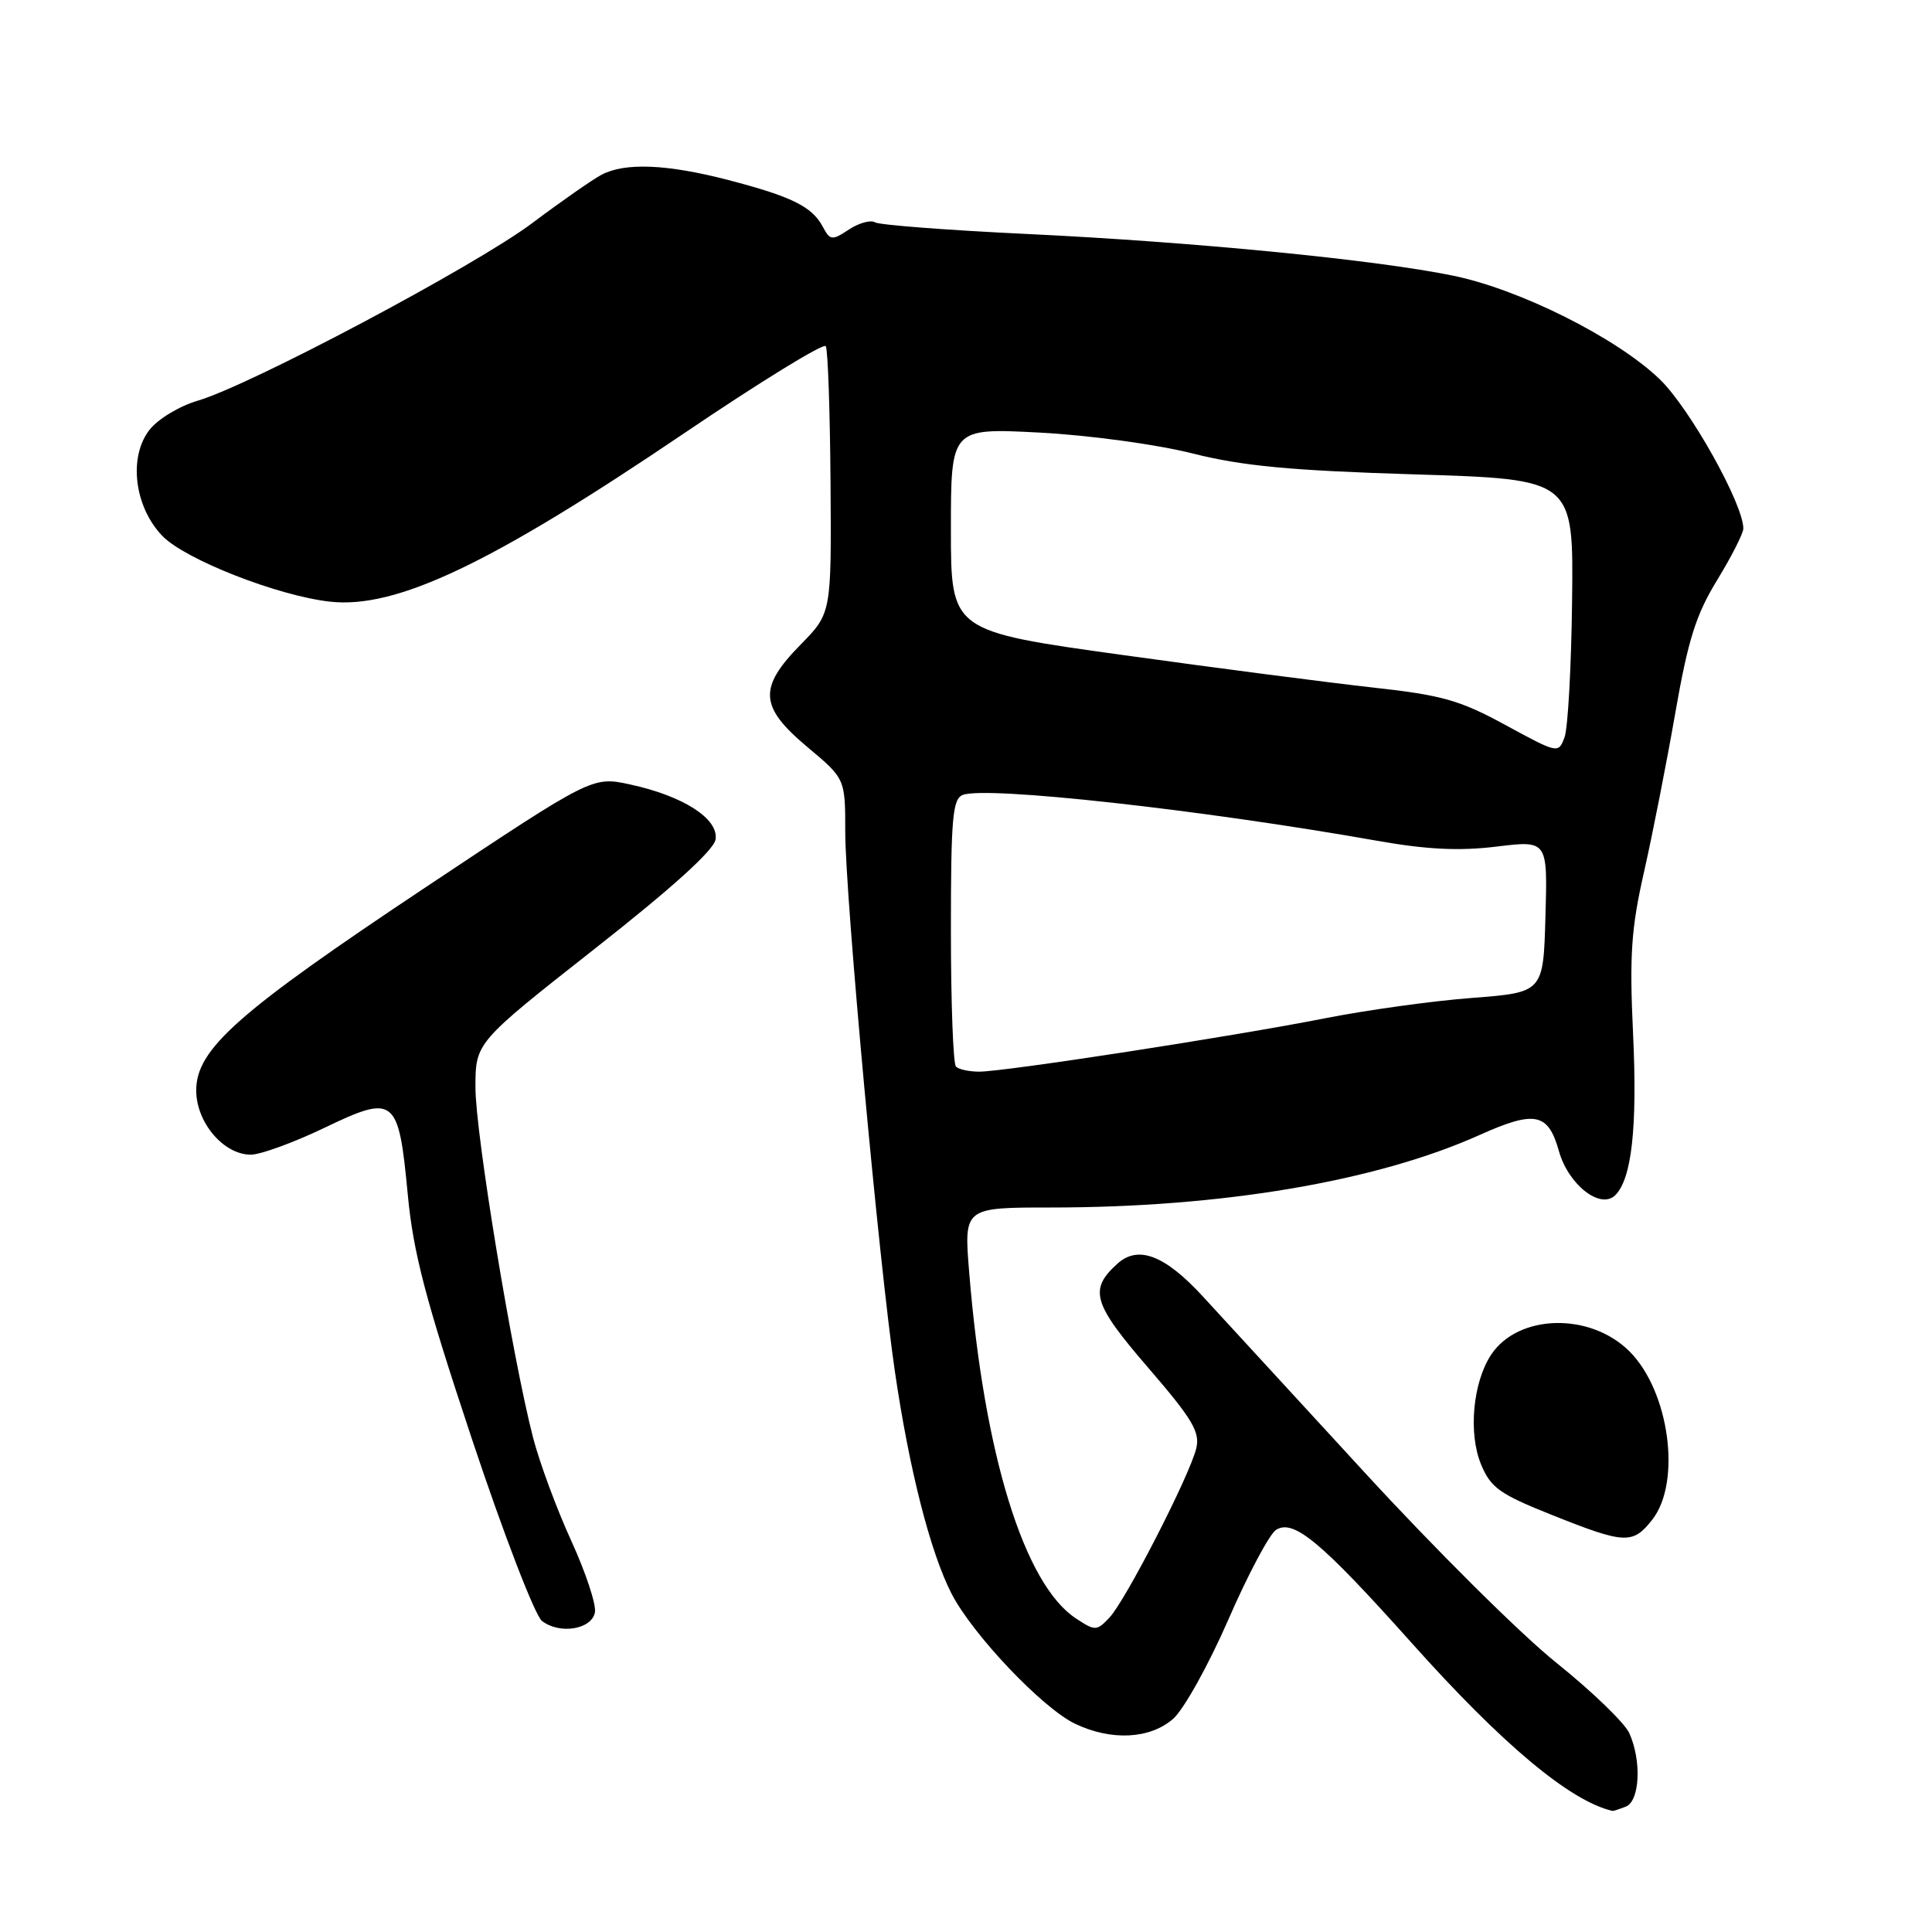 <?xml version="1.0" encoding="UTF-8" standalone="no"?>
<!DOCTYPE svg PUBLIC "-//W3C//DTD SVG 1.1//EN" "http://www.w3.org/Graphics/SVG/1.1/DTD/svg11.dtd" >
<svg xmlns="http://www.w3.org/2000/svg" xmlns:xlink="http://www.w3.org/1999/xlink" version="1.1" viewBox="0 0 256 256">
 <g >
 <path fill="currentColor"
d=" M 215.42 239.39 C 217.29 238.67 217.55 233.30 215.88 229.63 C 215.26 228.28 210.92 224.09 206.23 220.33 C 201.54 216.58 190.06 205.18 180.72 195.00 C 171.37 184.82 161.77 174.37 159.37 171.77 C 154.33 166.30 150.81 164.96 148.06 167.45 C 144.25 170.89 144.79 172.71 152.14 181.23 C 158.02 188.05 159.03 189.75 158.51 191.92 C 157.64 195.53 149.13 212.11 147.00 214.35 C 145.32 216.12 145.12 216.13 142.58 214.46 C 135.70 209.95 130.38 192.70 128.42 168.56 C 127.72 160.00 127.72 160.00 139.26 160.00 C 161.91 160.00 182.36 156.54 196.08 150.38 C 203.39 147.10 205.14 147.46 206.56 152.51 C 207.81 156.99 212.08 160.32 214.04 158.36 C 216.22 156.18 216.97 149.34 216.39 137.00 C 215.90 126.54 216.14 123.03 217.85 115.50 C 218.97 110.55 220.83 101.10 221.98 94.50 C 223.68 84.75 224.73 81.44 227.54 76.85 C 229.44 73.74 231.00 70.67 231.00 70.03 C 231.00 66.78 223.89 54.08 219.93 50.26 C 214.25 44.78 201.39 38.33 192.50 36.52 C 182.22 34.41 158.18 32.06 136.23 31.01 C 125.63 30.51 116.50 29.81 115.94 29.46 C 115.37 29.11 113.82 29.54 112.49 30.41 C 110.23 31.90 110.00 31.87 109.01 30.02 C 107.59 27.37 104.87 26.03 96.52 23.86 C 88.39 21.74 82.78 21.51 79.68 23.17 C 78.48 23.81 74.35 26.69 70.50 29.58 C 62.88 35.28 33.14 51.07 26.18 53.10 C 23.81 53.79 20.95 55.51 19.83 56.93 C 17.00 60.52 17.78 67.12 21.50 71.00 C 24.49 74.12 36.77 78.94 43.70 79.72 C 52.48 80.71 65.03 74.75 90.62 57.43 C 100.68 50.62 109.14 45.42 109.42 45.87 C 109.70 46.32 109.98 54.46 110.05 63.96 C 110.17 81.25 110.17 81.25 106.09 85.41 C 100.45 91.15 100.62 93.66 107.00 99.00 C 112.00 103.19 112.00 103.19 112.00 110.22 C 112.00 118.73 116.48 167.47 118.58 181.75 C 120.48 194.73 123.26 205.63 126.06 211.12 C 128.84 216.56 138.14 226.36 142.48 228.42 C 147.28 230.70 152.39 230.43 155.45 227.75 C 156.86 226.51 160.15 220.60 162.76 214.61 C 165.37 208.61 168.22 203.26 169.09 202.71 C 171.42 201.25 175.07 204.30 187.08 217.73 C 199.10 231.18 208.04 238.65 213.67 239.96 C 213.76 239.98 214.55 239.73 215.42 239.39 Z  M 78.83 213.65 C 79.03 212.63 77.61 208.35 75.68 204.13 C 73.75 199.91 71.48 193.77 70.63 190.48 C 67.87 179.78 63.00 150.19 63.00 144.10 C 63.00 138.15 63.00 138.15 78.75 125.76 C 89.10 117.63 94.61 112.64 94.82 111.22 C 95.22 108.48 90.55 105.48 83.52 103.95 C 78.50 102.86 78.50 102.86 56.50 117.50 C 31.49 134.15 26.00 139.00 26.00 144.49 C 26.00 148.73 29.63 153.00 33.23 153.00 C 34.51 153.00 38.88 151.41 42.95 149.46 C 52.32 144.96 52.81 145.35 54.03 158.27 C 54.76 166.01 56.38 172.18 62.53 190.67 C 66.74 203.31 70.89 214.08 71.82 214.79 C 74.17 216.60 78.40 215.91 78.83 213.65 Z  M 218.93 201.37 C 222.83 196.40 221.21 184.37 215.93 179.08 C 210.70 173.85 201.13 174.10 197.56 179.54 C 195.15 183.23 194.54 189.97 196.26 194.07 C 197.53 197.13 198.74 197.99 205.61 200.73 C 215.33 204.61 216.34 204.66 218.93 201.37 Z  M 126.67 141.33 C 126.30 140.97 126.00 132.85 126.00 123.30 C 126.00 108.40 126.22 105.85 127.58 105.33 C 130.70 104.13 159.24 107.29 182.50 111.41 C 189.06 112.57 193.34 112.78 198.28 112.18 C 205.07 111.35 205.07 111.35 204.78 121.42 C 204.50 131.50 204.50 131.50 195.06 132.23 C 189.87 132.62 181.10 133.84 175.56 134.93 C 163.40 137.33 133.12 142.00 129.75 142.00 C 128.42 142.00 127.03 141.70 126.67 141.33 Z  M 199.50 96.08 C 193.45 92.78 191.08 92.11 182.00 91.11 C 176.22 90.47 161.26 88.53 148.75 86.79 C 126.00 83.63 126.00 83.63 126.00 70.17 C 126.00 56.71 126.00 56.71 137.75 57.32 C 144.33 57.67 153.24 58.88 158.00 60.08 C 164.69 61.76 170.98 62.35 187.50 62.86 C 208.50 63.50 208.50 63.50 208.31 79.50 C 208.21 88.30 207.76 96.49 207.31 97.69 C 206.50 99.87 206.45 99.86 199.50 96.08 Z "/>
</g>
</svg>